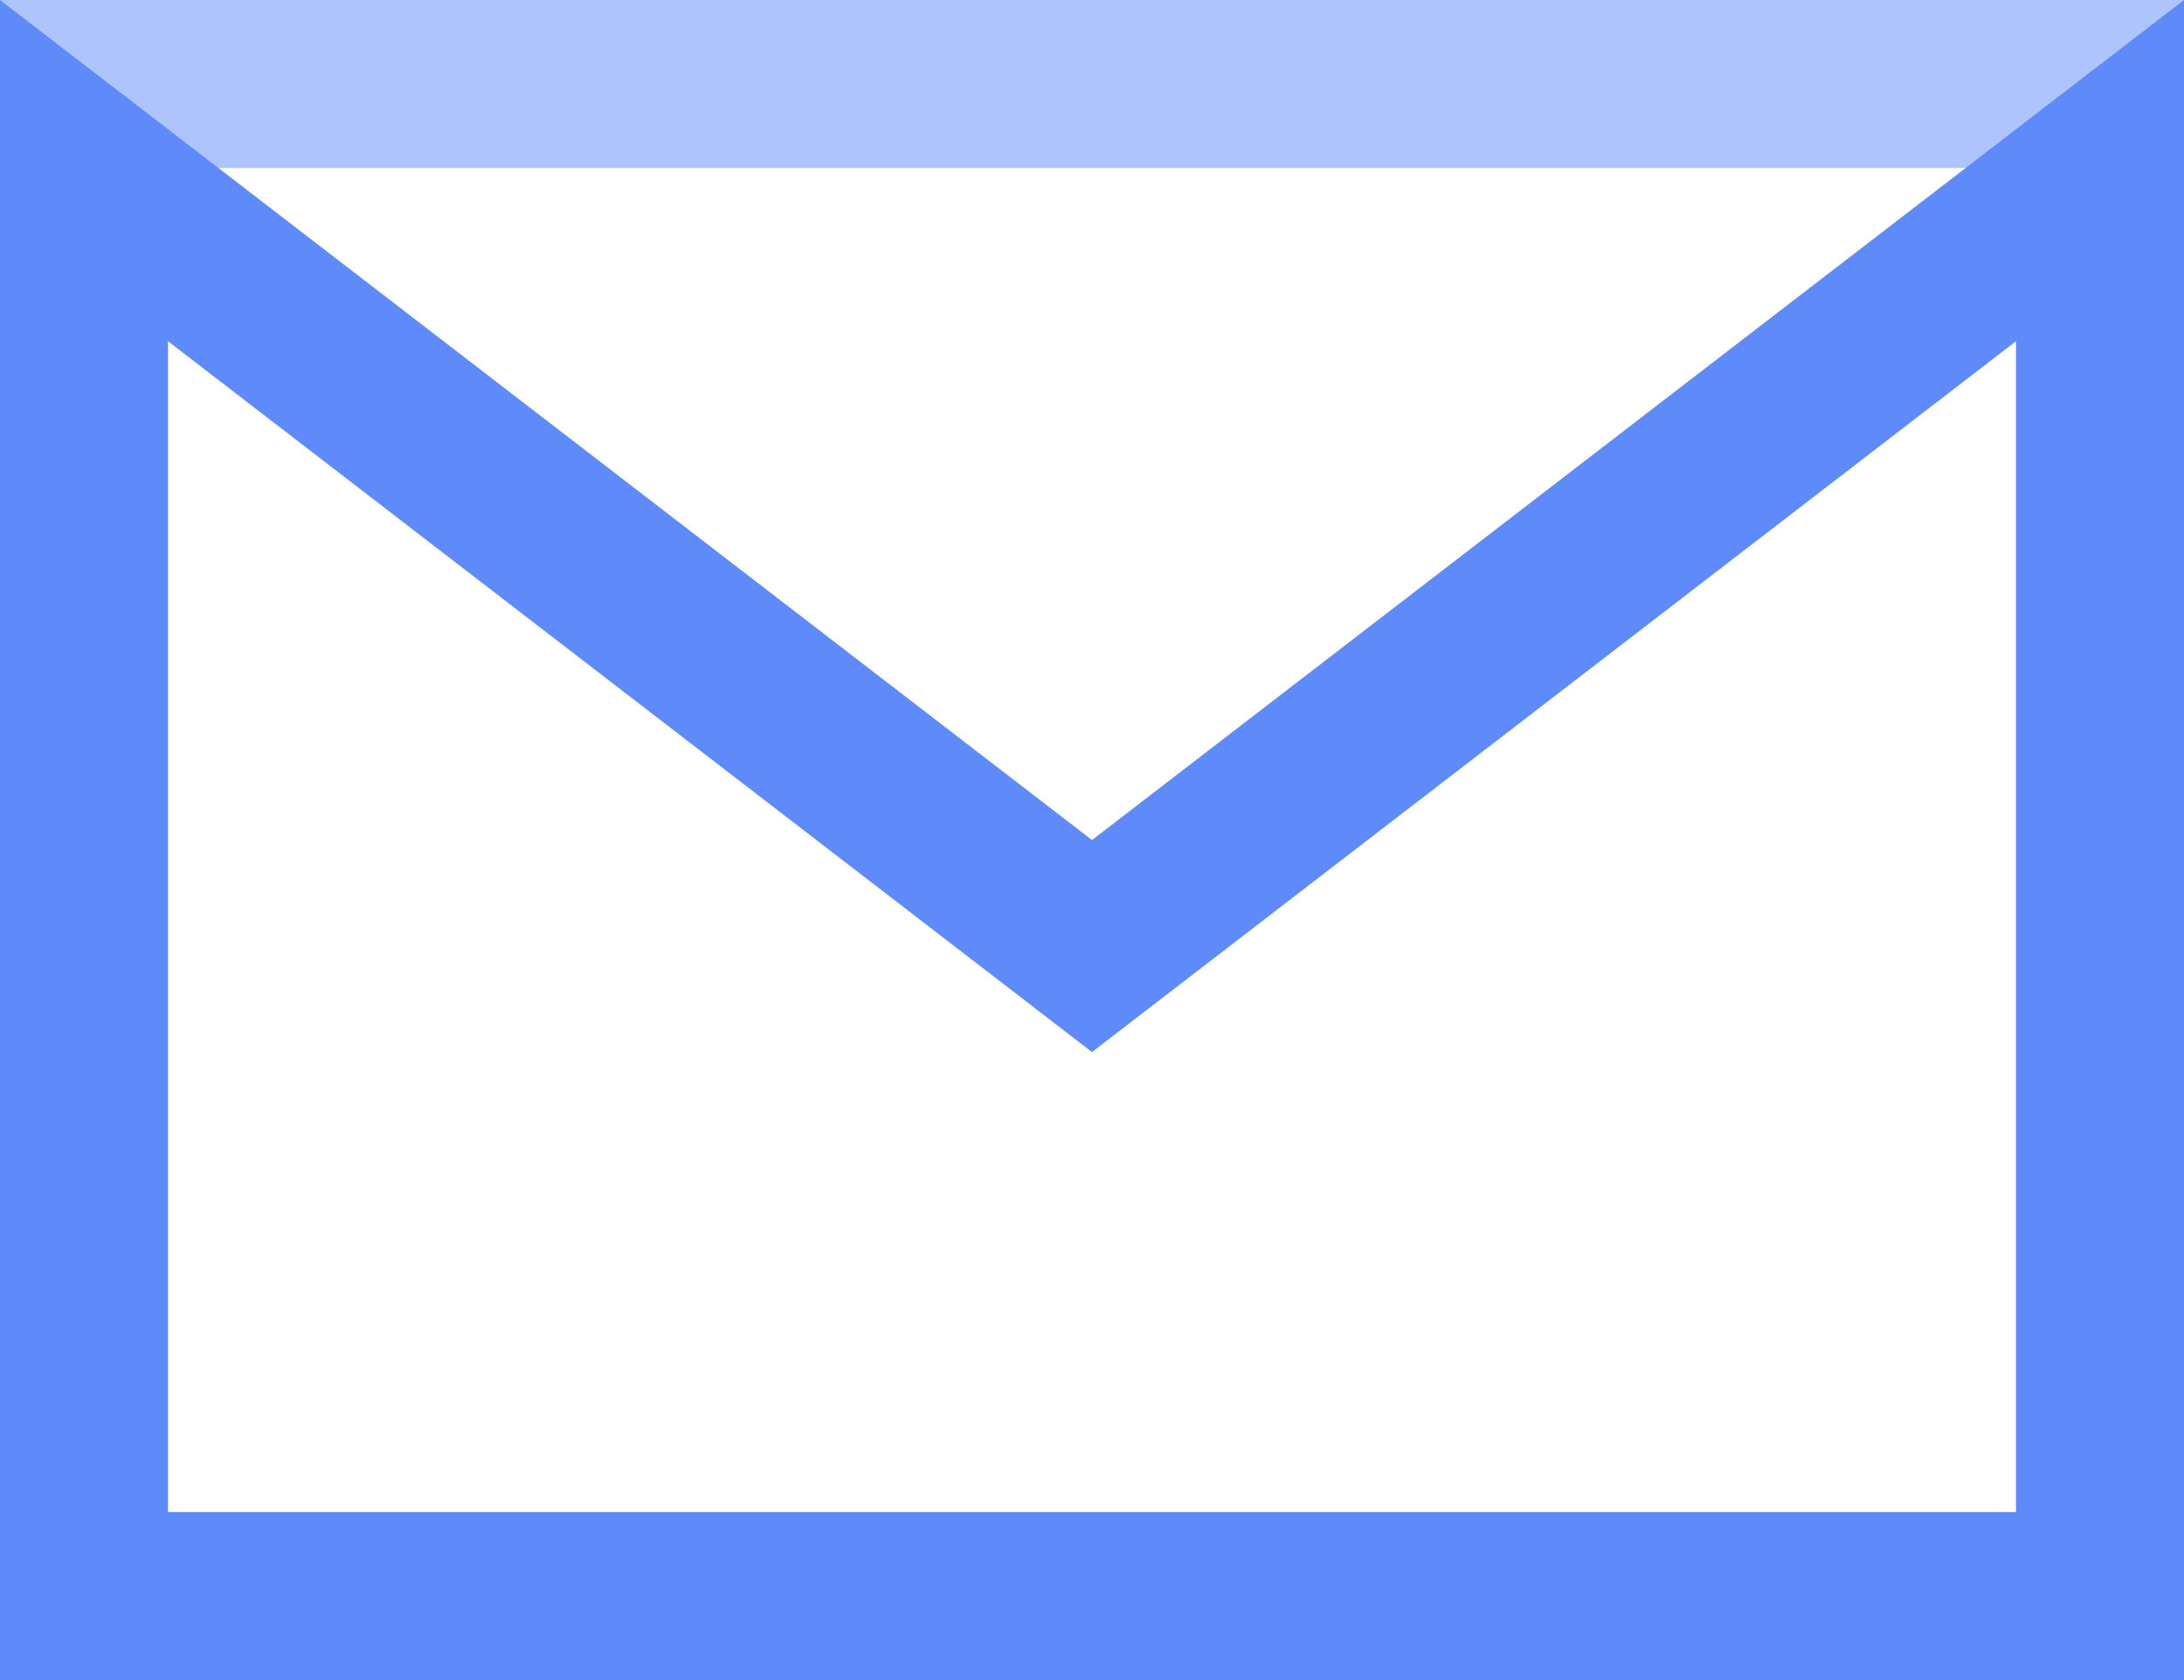 <svg fill="none" height="20" viewBox="0 0 26 20" width="26" xmlns="http://www.w3.org/2000/svg"><g fill="#5f8afa"><path d="m0 0h26v2h-26z" fill-opacity=".5"/><path clip-rule="evenodd" d="m13 10-13-10v20h26v-20zm11-5.938-11 8.462-11-8.462v13.938h22z" fill-rule="evenodd"/></g></svg>